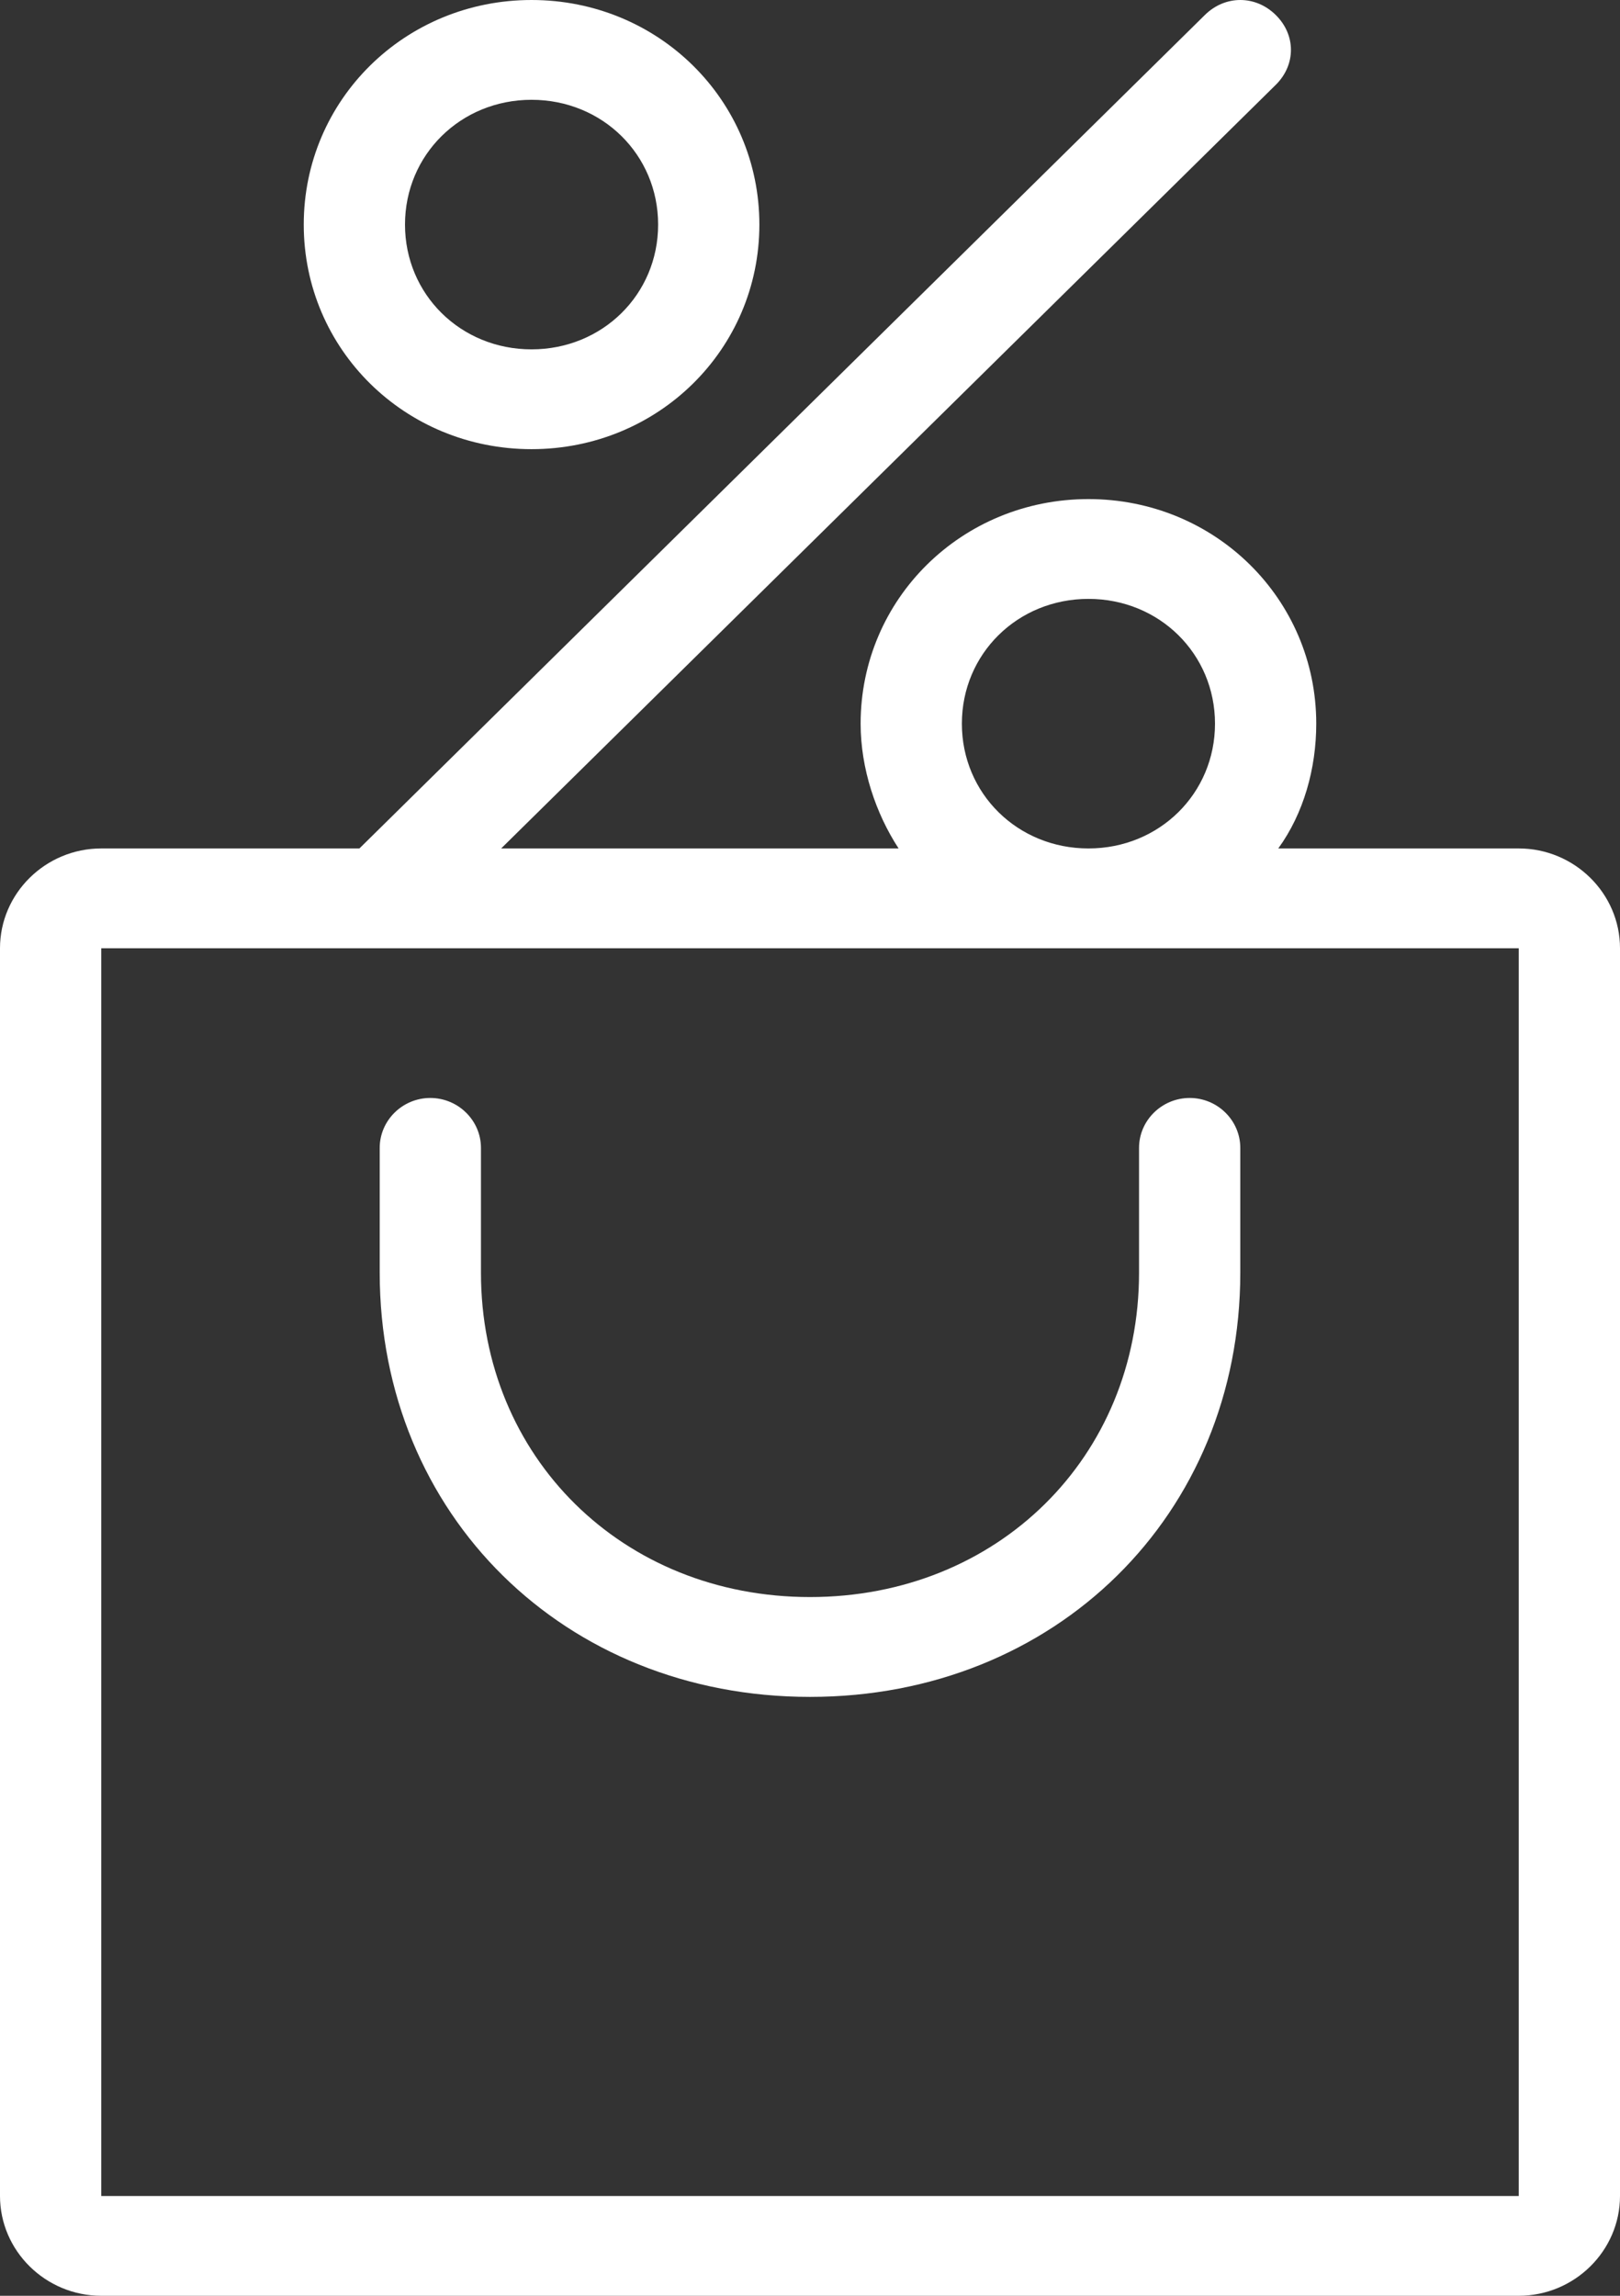 <svg width="36" height="51" viewBox="0 0 36 51" version="1.1" xmlns="http://www.w3.org/2000/svg" xmlns:xlink="http://www.w3.org/1999/xlink" xmlns:figma="http://www.figma.com/figma/ns">
<rect x="0" y="0" width="36" height="51" fill="#333333" stroke="none"/>
<title>Vector</title>
<desc>Created using Figma</desc>
<g id="Canvas" transform="translate(-3083 -377)" figma:type="canvas">
<g id="Vector" style="mix-blend-mode:normal;" figma:type="vector">
<use xlink:href="#path0_fill" transform="translate(3083 377)" fill="#FFFFFF" style="mix-blend-mode:normal;"/>
</g>
</g>
<defs>
<path id="path0_fill" d="M 11.812 9.978C 9 9.978 6.75 7.761 6.75 4.989C 6.75 2.217 9 0 11.812 0C 14.625 0 16.875 2.217 16.875 4.989C 16.875 7.761 14.625 9.978 11.812 9.978ZM 11.812 2.217C 10.238 2.217 9 3.437 9 4.989C 9 6.541 10.238 7.761 11.812 7.761C 13.387 7.761 14.625 6.541 14.625 4.989C 14.625 3.437 13.387 2.217 11.812 2.217ZM 33.75 18.848L 28.406 18.848C 28.969 18.072 29.25 17.074 29.25 16.076C 29.25 13.304 27 11.087 24.188 11.087C 21.375 11.087 19.125 13.304 19.125 16.076C 19.125 17.074 19.462 18.072 19.969 18.848L 11.137 18.848L 28.35 1.885C 28.8 1.441 28.8 0.776 28.35 0.333C 27.9 -0.111 27.225 -0.111 26.775 0.333L 7.987 18.848L 2.25 18.848C 1.012 18.848 0 19.846 0 21.065L 0 48.783C 0 50.002 1.012 51 2.25 51L 33.75 51C 34.987 51 36 50.002 36 48.783L 36 21.065C 36 19.846 34.987 18.848 33.75 18.848ZM 21.375 16.076C 21.375 14.524 22.613 13.304 24.188 13.304C 25.762 13.304 27 14.524 27 16.076C 27 17.628 25.762 18.848 24.188 18.848C 22.613 18.848 21.375 17.628 21.375 16.076ZM 2.25 48.783L 2.25 21.065L 33.75 21.065L 33.75 48.783L 2.25 48.783ZM 27.562 28.272L 27.562 25.5C 27.562 24.89 27.056 24.391 26.438 24.391C 25.819 24.391 25.312 24.89 25.312 25.5L 25.312 28.272C 25.312 32.374 22.163 35.478 18 35.478C 13.838 35.478 10.688 32.374 10.688 28.272L 10.688 25.5C 10.688 24.89 10.181 24.391 9.562 24.391C 8.944 24.391 8.438 24.89 8.438 25.5L 8.438 28.272C 8.438 33.649 12.544 37.696 18 37.696C 23.456 37.696 27.562 33.649 27.562 28.272Z"/>
</defs>
</svg>
